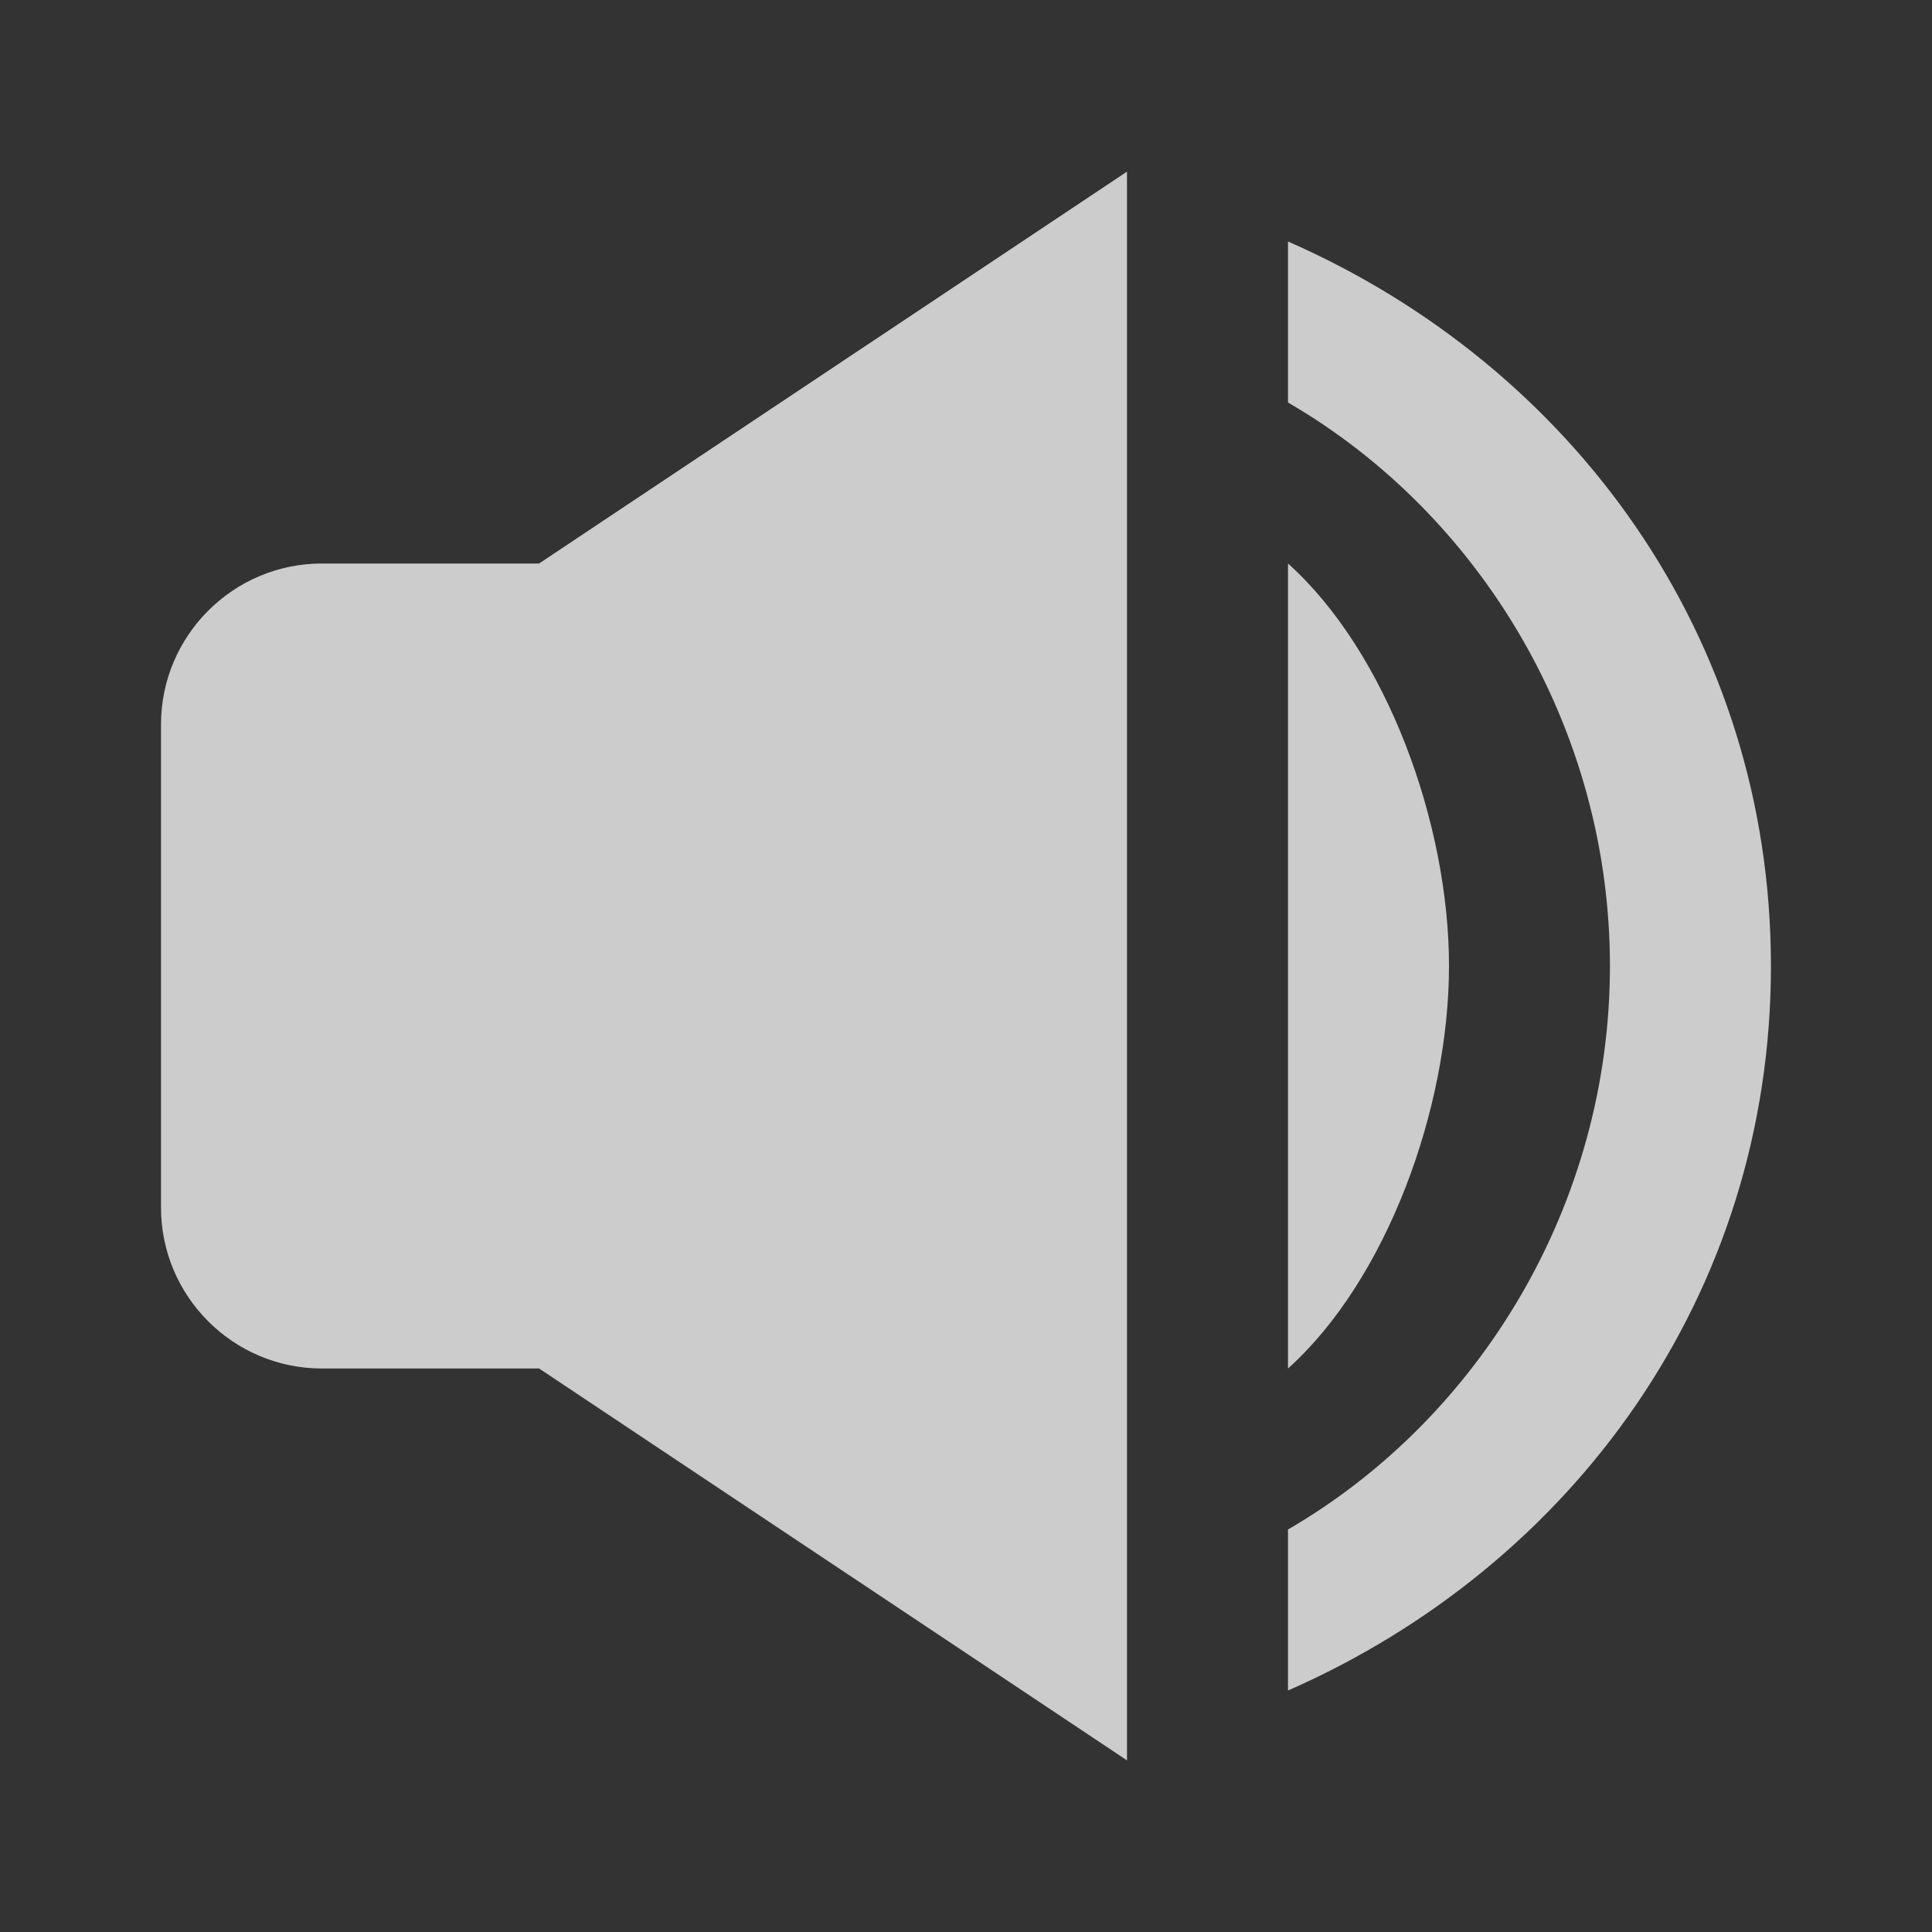 <svg width="30" height="30" viewBox="0 0 30 30" fill="none" xmlns="http://www.w3.org/2000/svg">
<rect x="0" y="0" width="30" height="30" fill="#333333" stroke="none"/>
<path d="M20 26.25C24.409 24.316 27.499 20.114 27.499 15C27.499 9.886 24.409 5.684 20 3.75V6.25C22.984 7.982 24.999 11.309 24.999 15C24.999 18.691 22.984 22.017 20 23.75V26.25Z" fill="white" fill-opacity="0.75"/>
<path d="M20 8.75V21.25C21.531 19.875 22.5 17.214 22.5 15C22.5 12.786 21.531 10.125 20 8.75ZM5 21.25H8.371L17.5 27.335V2.665L8.371 8.75H5C3.621 8.75 2.5 9.871 2.5 11.25V18.75C2.5 20.129 3.621 21.25 5 21.25Z" fill="white" fill-opacity="0.75"/>
</svg>
